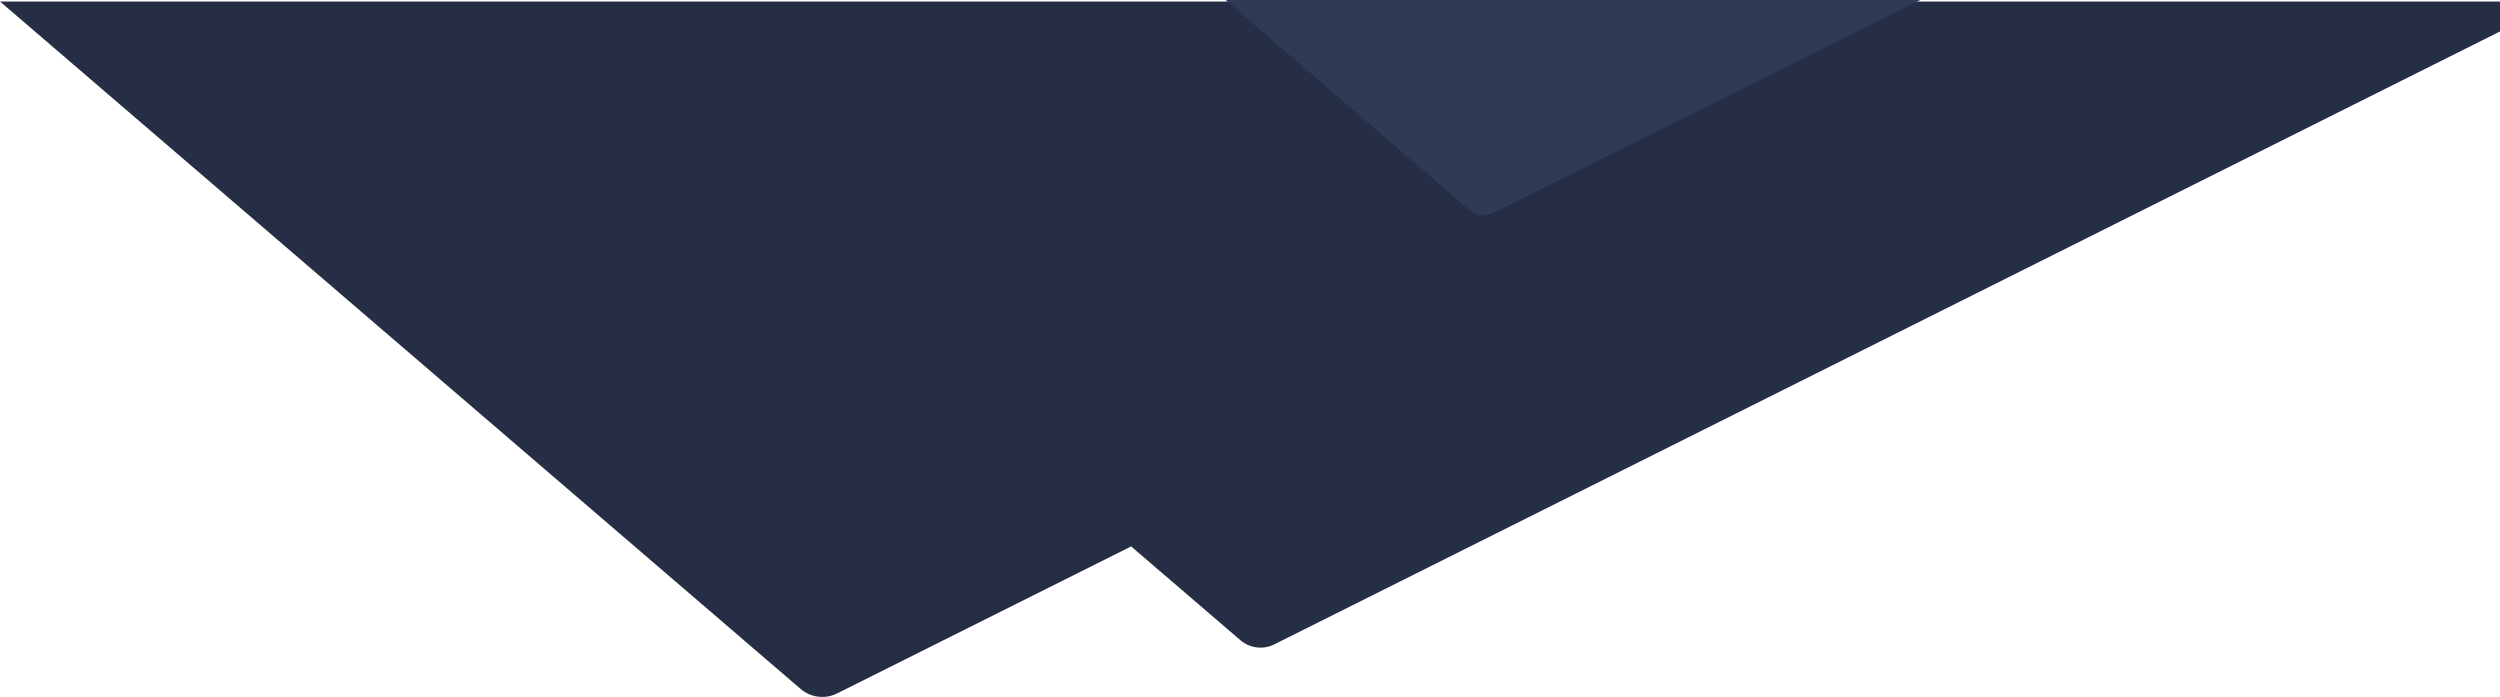 <?xml version="1.0" encoding="UTF-8"?>
<svg enable-background="new 0 0 2988.6 833.1" version="1.1" viewBox="0 0 2988.6 833.1" xml:space="preserve" xmlns="http://www.w3.org/2000/svg">
<style type="text/css">
	.st0{fill:#252E44;}
	.st1{fill:#2F3B56;}
</style>
<path class="st0" d="m957.1 823.6c12.1 10.3 29.2 12.5 43.5 5.4l351.6-175.8 130.6 112.1c11.2 9.6 27.2 11.7 40.5 5l1465.3-732.7v-35.8h-2988.6l957.1 821.8z"/>
<path class="st1" d="M1756.6,251c11,8.4,19.9,7.8,29.6,2.8L2295.5,0h-830.3L1756.6,251z"/>
</svg>
